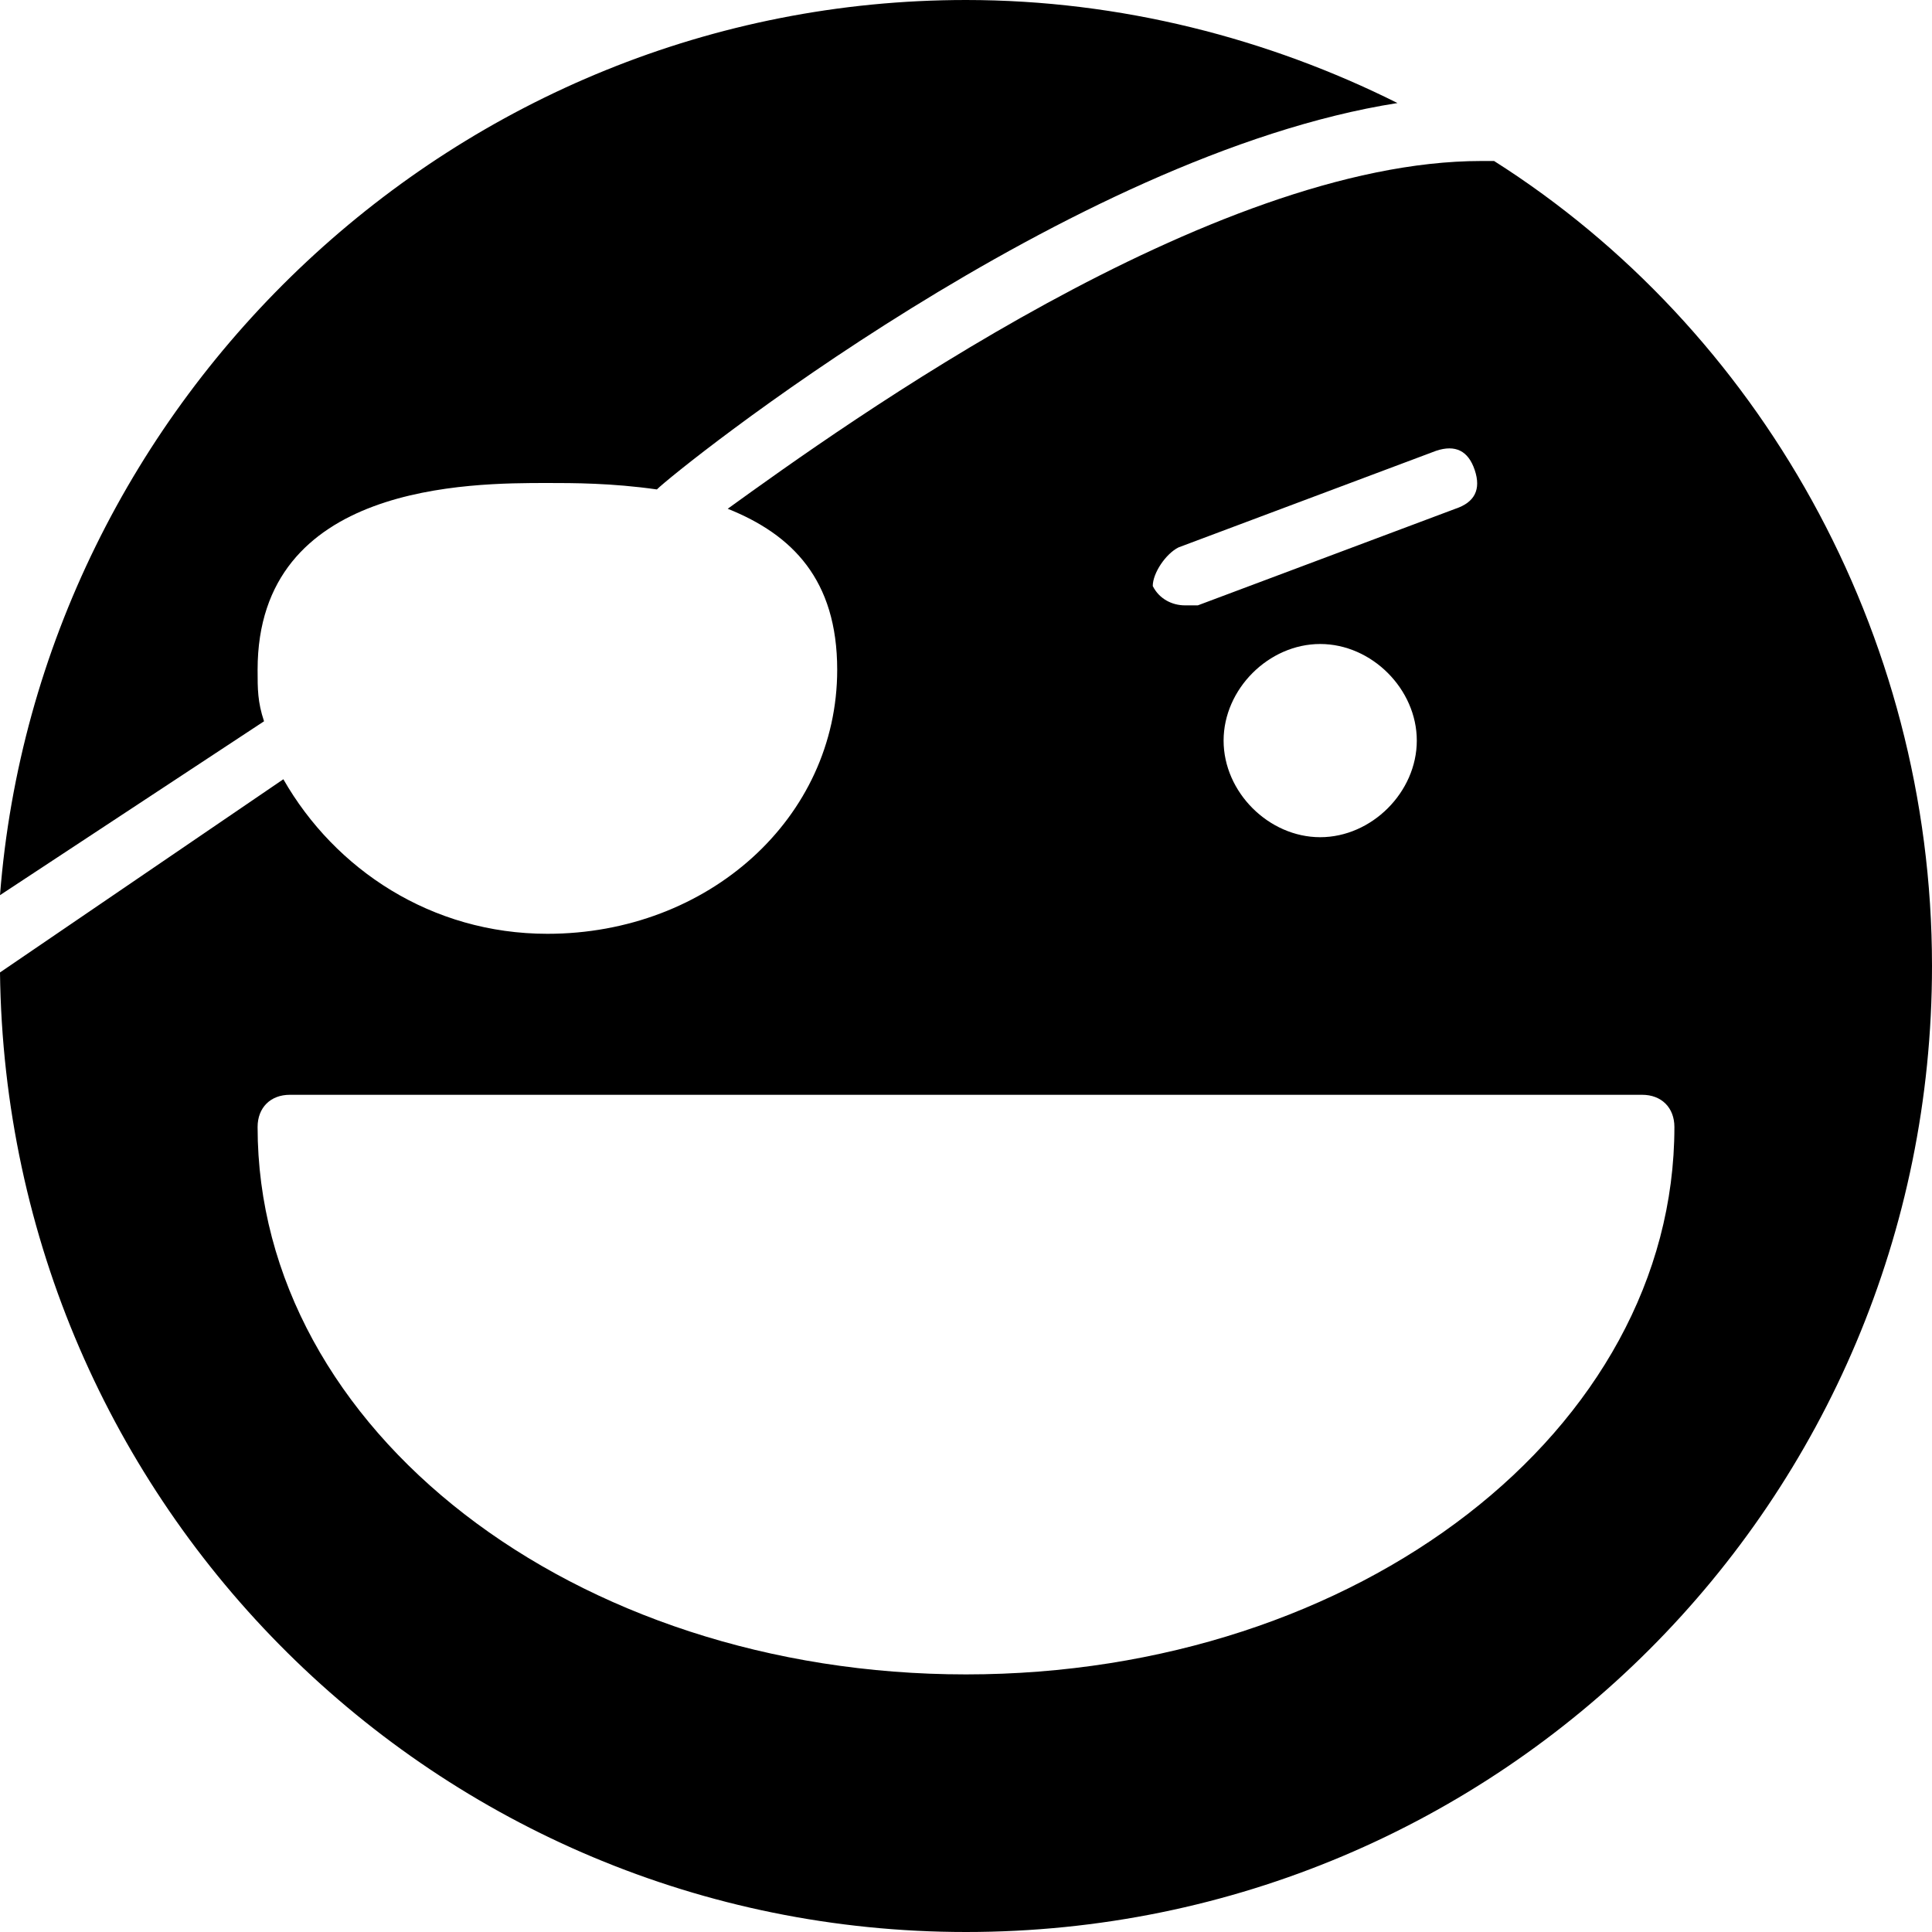 <?xml version="1.0" encoding="utf-8"?>
<!-- Generator: Adobe Illustrator 19.0.0, SVG Export Plug-In . SVG Version: 6.00 Build 0)  -->
<svg version="1.1" id="Layer_1" xmlns="http://www.w3.org/2000/svg" xmlns:xlink="http://www.w3.org/1999/xlink" x="0px" y="0px"
	 viewBox="0 0 30 30" style="enable-background:new 0 0 30 30;" xml:space="preserve">
<g>
	<path d="M4.1,11.2C4,10.9,4,10.7,4,10.4c0-2.9,3.3-2.9,4.5-2.9c0.4,0,1,0,1.7,0.1c0.3-0.3,6.4-5.2,11.5-6c-2-1-4.3-1.6-6.7-1.6
		C7.1,0,0.6,6.2,0,13.9L4.1,11.2z"/>
	<path d="M23.2,2.5c-0.1,0-0.1,0-0.2,0c-4.2,0-9.9,4.1-11.7,5.4C12.3,8.3,13,9,13,10.4c0,2.3-2,4.1-4.5,4.1c-1.8,0-3.3-1-4.1-2.4
		l-4.4,3C0.1,23.4,6.8,30,15,30c8.3,0,15-6.7,15-15C30,9.8,27.3,5.1,23.2,2.5z M18.3,8.5l4-1.5c0.3-0.1,0.5,0,0.6,0.3
		c0.1,0.3,0,0.5-0.3,0.6l-4,1.5c-0.1,0-0.1,0-0.2,0c-0.2,0-0.4-0.1-0.5-0.3C17.9,8.9,18.1,8.6,18.3,8.5z M22,11.5
		c0,0.8-0.7,1.5-1.5,1.5S19,12.3,19,11.5s0.7-1.5,1.5-1.5S22,10.7,22,11.5z M15,26c-6.1,0-11-3.8-11-8.5C4,17.2,4.2,17,4.5,17h21
		c0.3,0,0.5,0.2,0.5,0.5C26,22.2,21.1,26,15,26z"/>
</g>
</svg>
